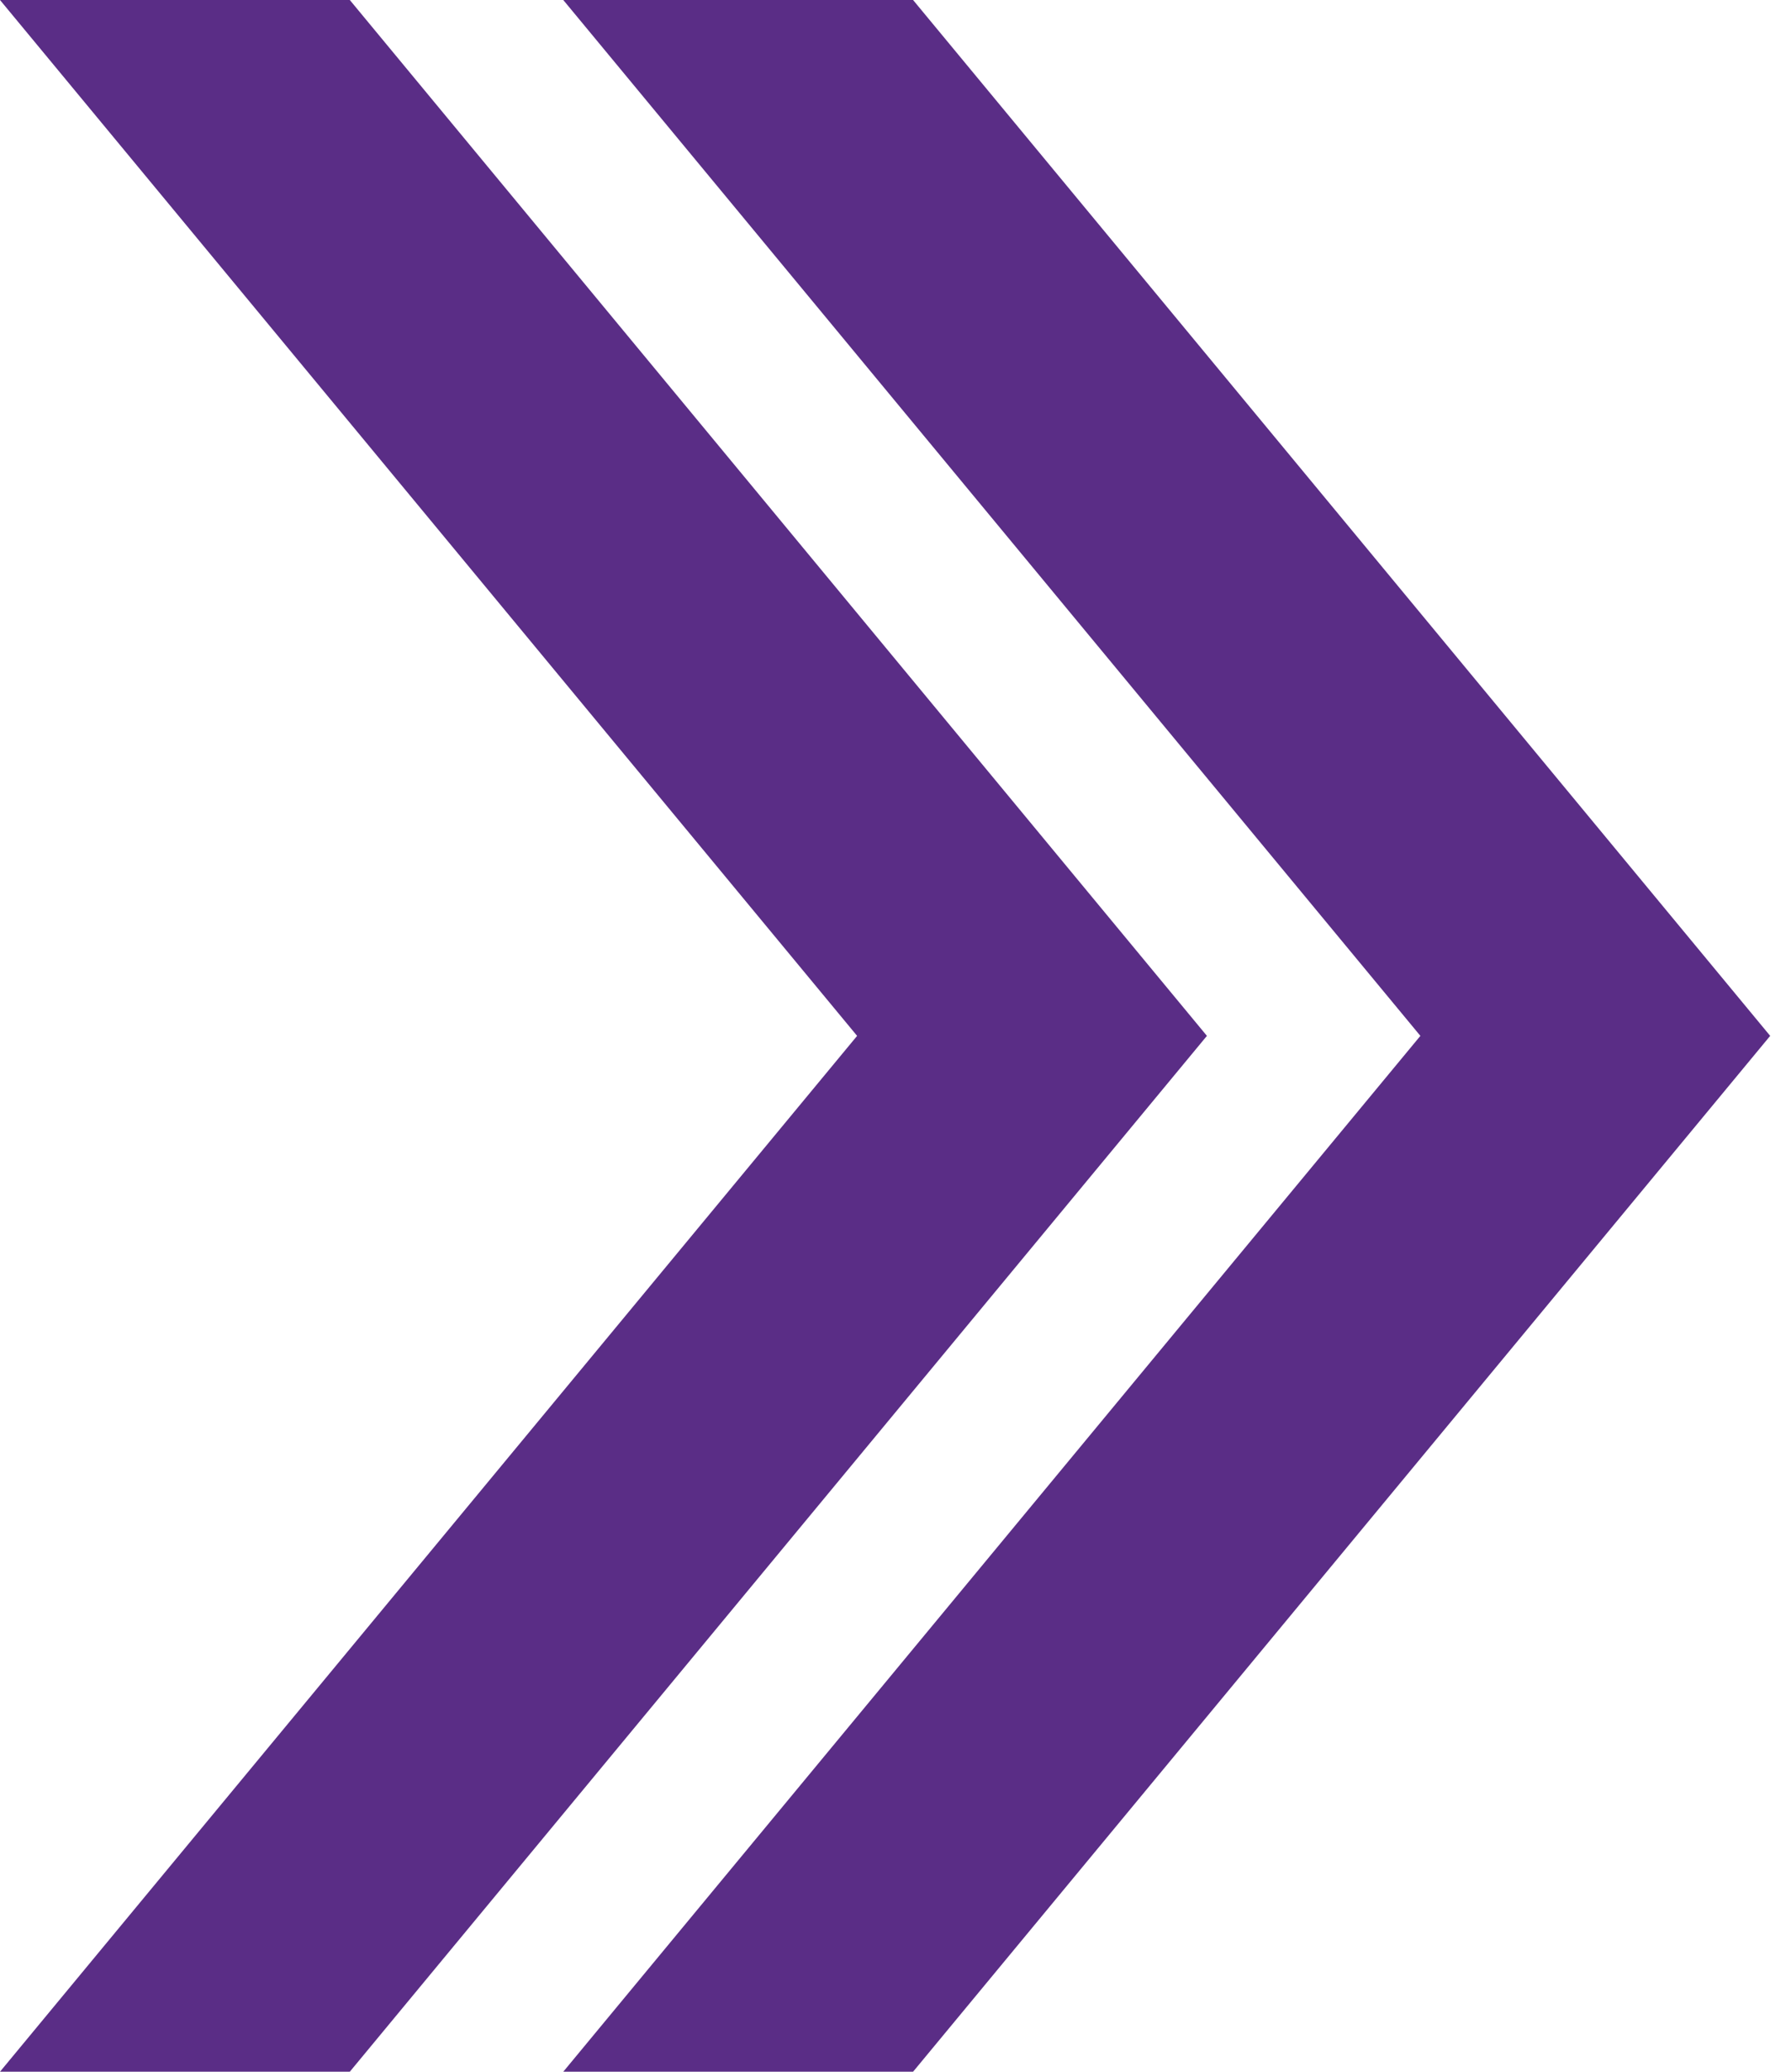 <svg width="64" height="74" viewBox="0 0 64 74" fill="none" xmlns="http://www.w3.org/2000/svg">
<path d="M50.756 37L20.128 0H32.628L63.256 37L32.628 74H20.128L50.756 37Z" fill="#5A2D86"/>
<path d="M30.628 37L0 0H12.5L43.128 37L12.5 74H0L30.628 37Z" fill="#5A2D86"/>
</svg>
